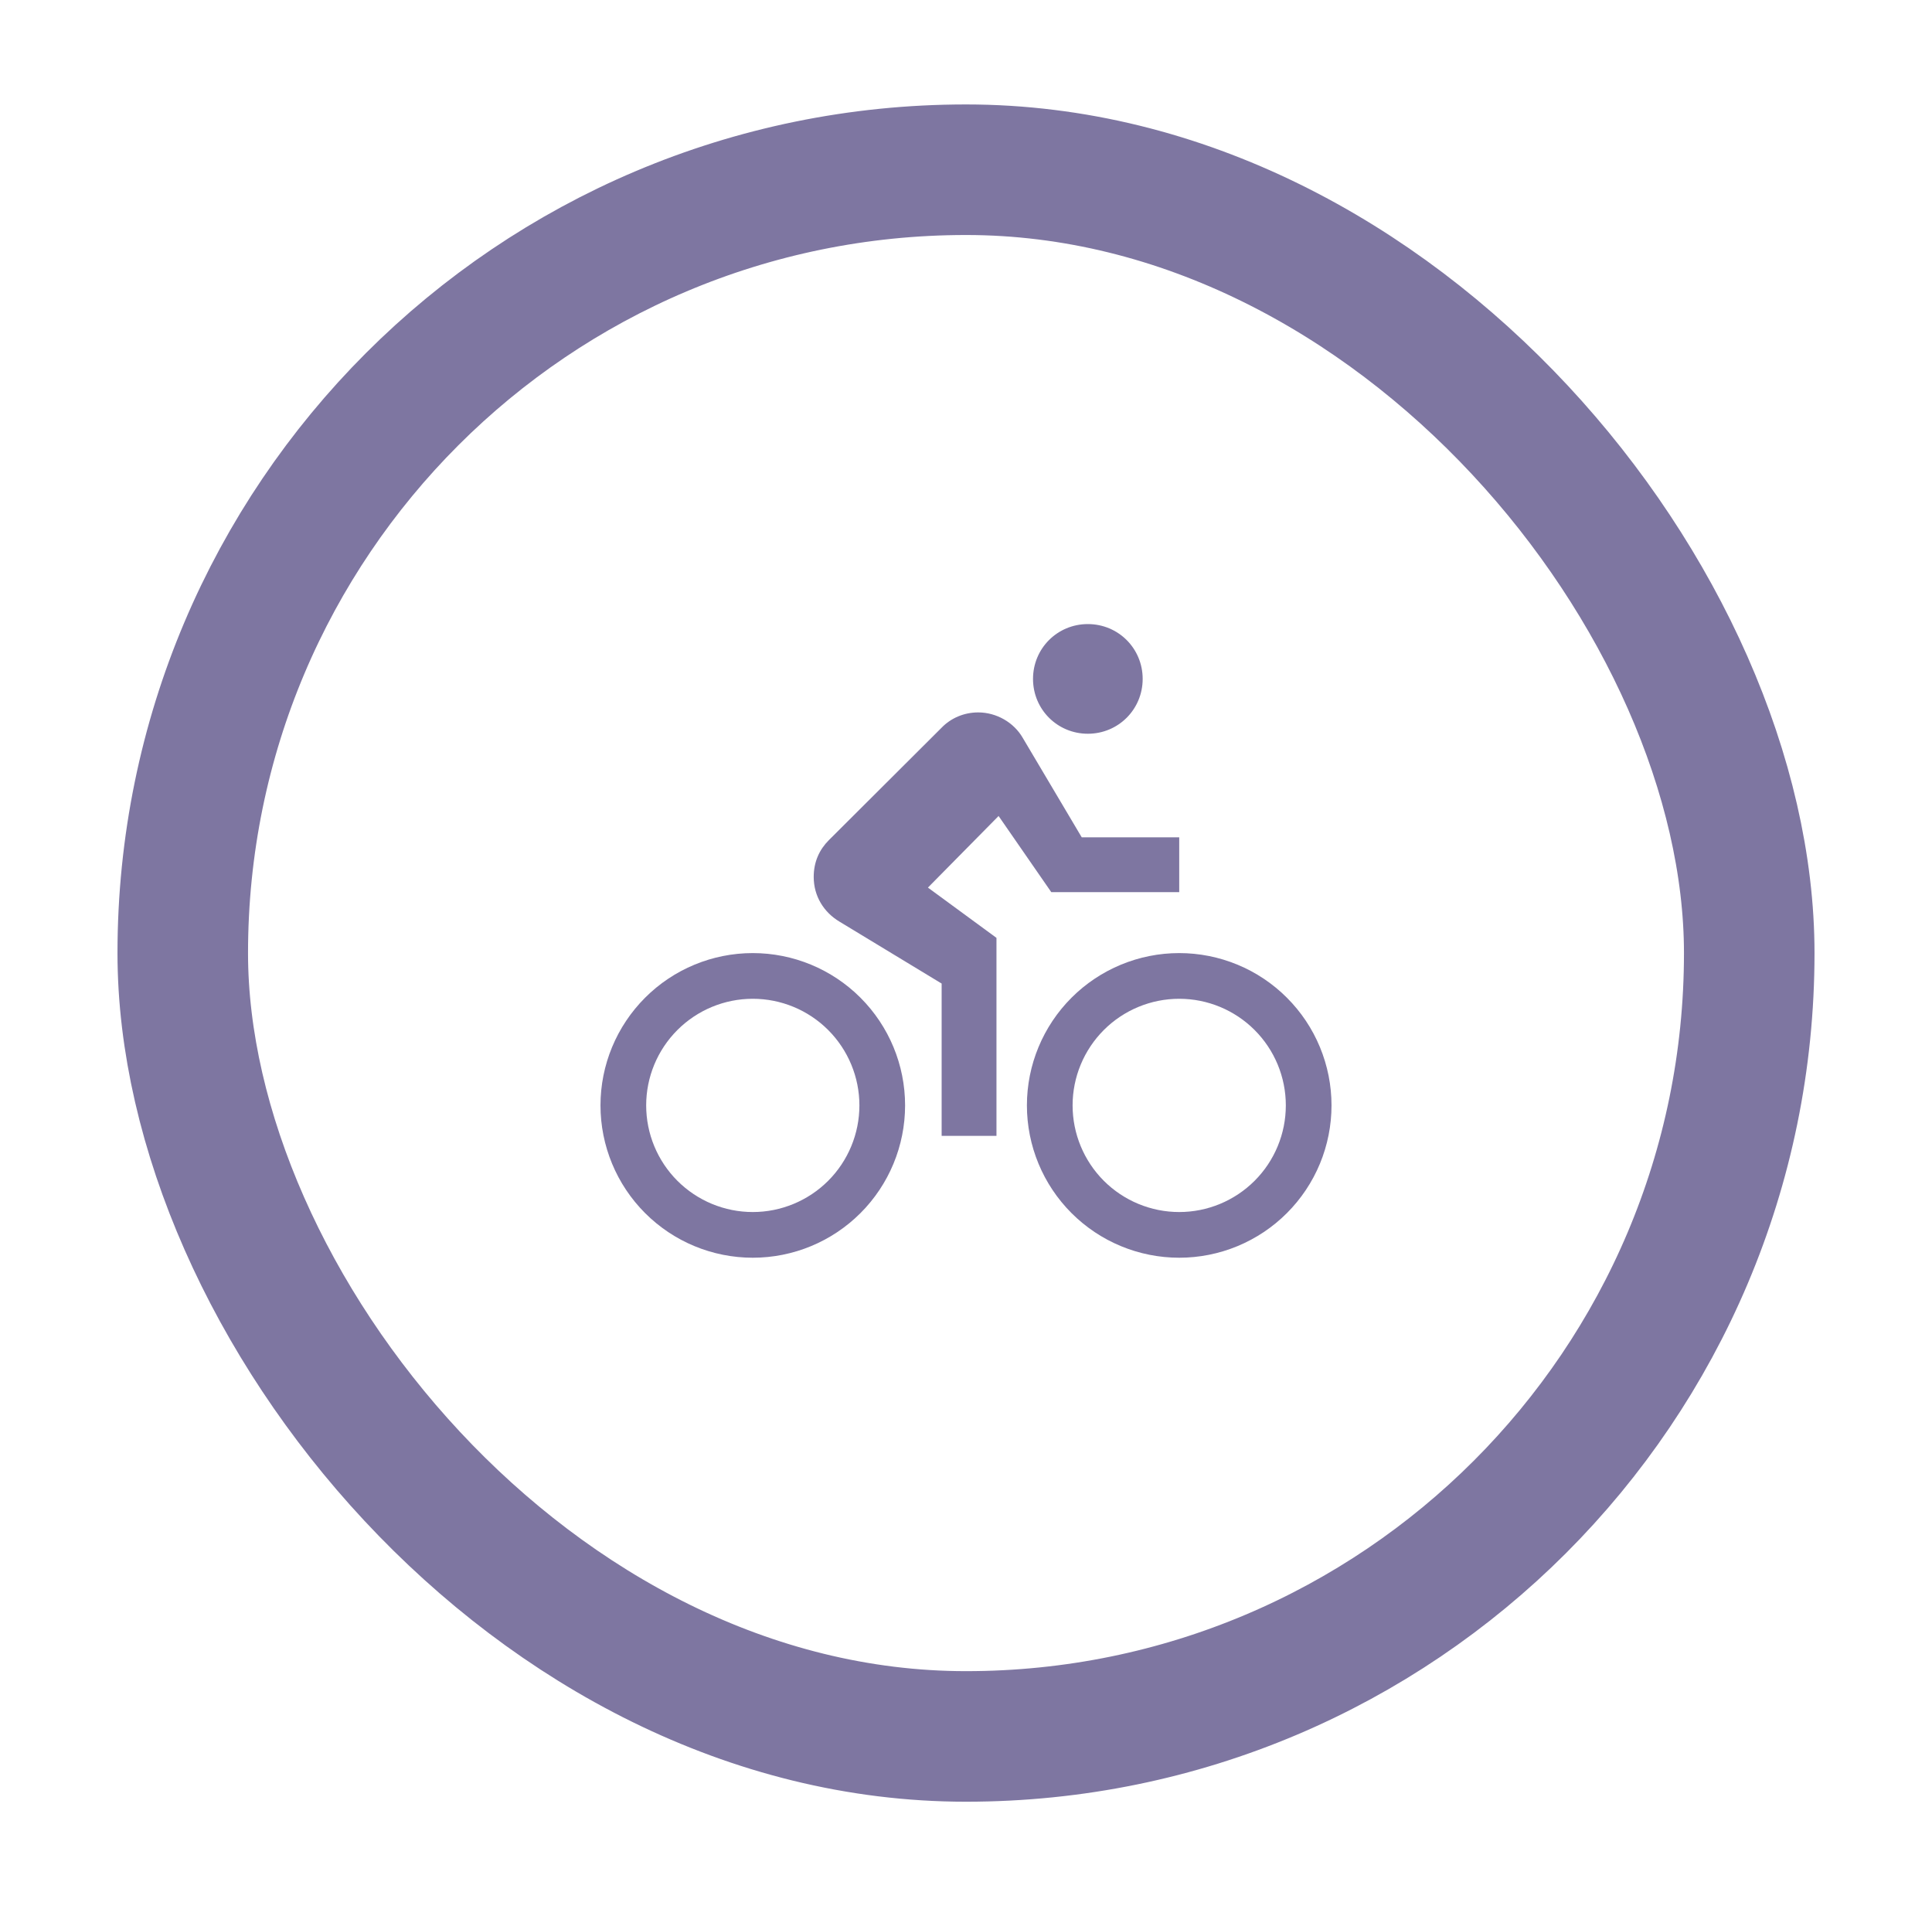 <svg width="74" height="73" viewBox="0 0 74 73" fill="none" xmlns="http://www.w3.org/2000/svg">
<g filter="url(#filter0_d_330_186)">
<rect x="7" y="4.5" width="60" height="60" rx="30" fill="white"/>
<rect x="7" y="4.5" width="60" height="60" rx="30" stroke="#7E76A1" stroke-width="5"/>
<path d="M28.833 44.417C27.75 44.417 26.712 43.986 25.946 43.221C25.18 42.455 24.75 41.416 24.75 40.333C24.75 39.25 25.18 38.212 25.946 37.446C26.712 36.68 27.75 36.25 28.833 36.25C29.916 36.25 30.955 36.68 31.721 37.446C32.486 38.212 32.917 39.25 32.917 40.333C32.917 41.416 32.486 42.455 31.721 43.221C30.955 43.986 29.916 44.417 28.833 44.417ZM28.833 34.5C27.286 34.5 25.802 35.115 24.709 36.209C23.615 37.303 23 38.786 23 40.333C23 41.88 23.615 43.364 24.709 44.458C25.802 45.552 27.286 46.167 28.833 46.167C30.38 46.167 31.864 45.552 32.958 44.458C34.052 43.364 34.667 41.88 34.667 40.333C34.667 38.786 34.052 37.303 32.958 36.209C31.864 35.115 30.38 34.5 28.833 34.5ZM40.267 32.167H45.167V30.067H41.433L39.17 26.252C38.832 25.668 38.167 25.283 37.467 25.283C36.918 25.283 36.417 25.505 36.067 25.867L31.75 30.172C31.388 30.533 31.167 31 31.167 31.583C31.167 32.318 31.552 32.937 32.158 33.298L36.067 35.667V41.5H38.167V33.917L35.542 31.992L38.248 29.25M45.167 44.417C44.084 44.417 43.045 43.986 42.279 43.221C41.514 42.455 41.083 41.416 41.083 40.333C41.083 39.25 41.514 38.212 42.279 37.446C43.045 36.68 44.084 36.25 45.167 36.25C46.25 36.25 47.288 36.68 48.054 37.446C48.82 38.212 49.25 39.25 49.25 40.333C49.25 41.416 48.82 42.455 48.054 43.221C47.288 43.986 46.25 44.417 45.167 44.417ZM45.167 34.5C43.62 34.5 42.136 35.115 41.042 36.209C39.948 37.303 39.333 38.786 39.333 40.333C39.333 41.88 39.948 43.364 41.042 44.458C42.136 45.552 43.62 46.167 45.167 46.167C45.933 46.167 46.691 46.016 47.399 45.723C48.107 45.429 48.75 45 49.291 44.458C49.833 43.916 50.263 43.273 50.556 42.566C50.849 41.858 51 41.099 51 40.333C51 39.567 50.849 38.809 50.556 38.101C50.263 37.393 49.833 36.75 49.291 36.209C48.75 35.667 48.107 35.237 47.399 34.944C46.691 34.651 45.933 34.5 45.167 34.5ZM41.667 26.1C42.833 26.1 43.767 25.167 43.767 24C43.767 22.833 42.833 21.9 41.667 21.9C40.5 21.9 39.567 22.833 39.567 24C39.567 25.167 40.5 26.1 41.667 26.1Z" fill="#7E76A1"/>
</g>
<defs>
<filter id="filter0_d_330_186" x="0.5" y="0" width="73" height="73" filterUnits="userSpaceOnUse" color-interpolation-filters="sRGB">
<feFlood flood-opacity="0" result="BackgroundImageFix"/>
<feColorMatrix in="SourceAlpha" type="matrix" values="0 0 0 0 0 0 0 0 0 0 0 0 0 0 0 0 0 0 127 0" result="hardAlpha"/>
<feOffset dy="2"/>
<feGaussianBlur stdDeviation="2"/>
<feComposite in2="hardAlpha" operator="out"/>
<feColorMatrix type="matrix" values="0 0 0 0 0 0 0 0 0 0 0 0 0 0 0 0 0 0 0.25 0"/>
<feBlend mode="normal" in2="BackgroundImageFix" result="effect1_dropShadow_330_186"/>
<feBlend mode="normal" in="SourceGraphic" in2="effect1_dropShadow_330_186" result="shape"/>
</filter>
</defs>
</svg>
